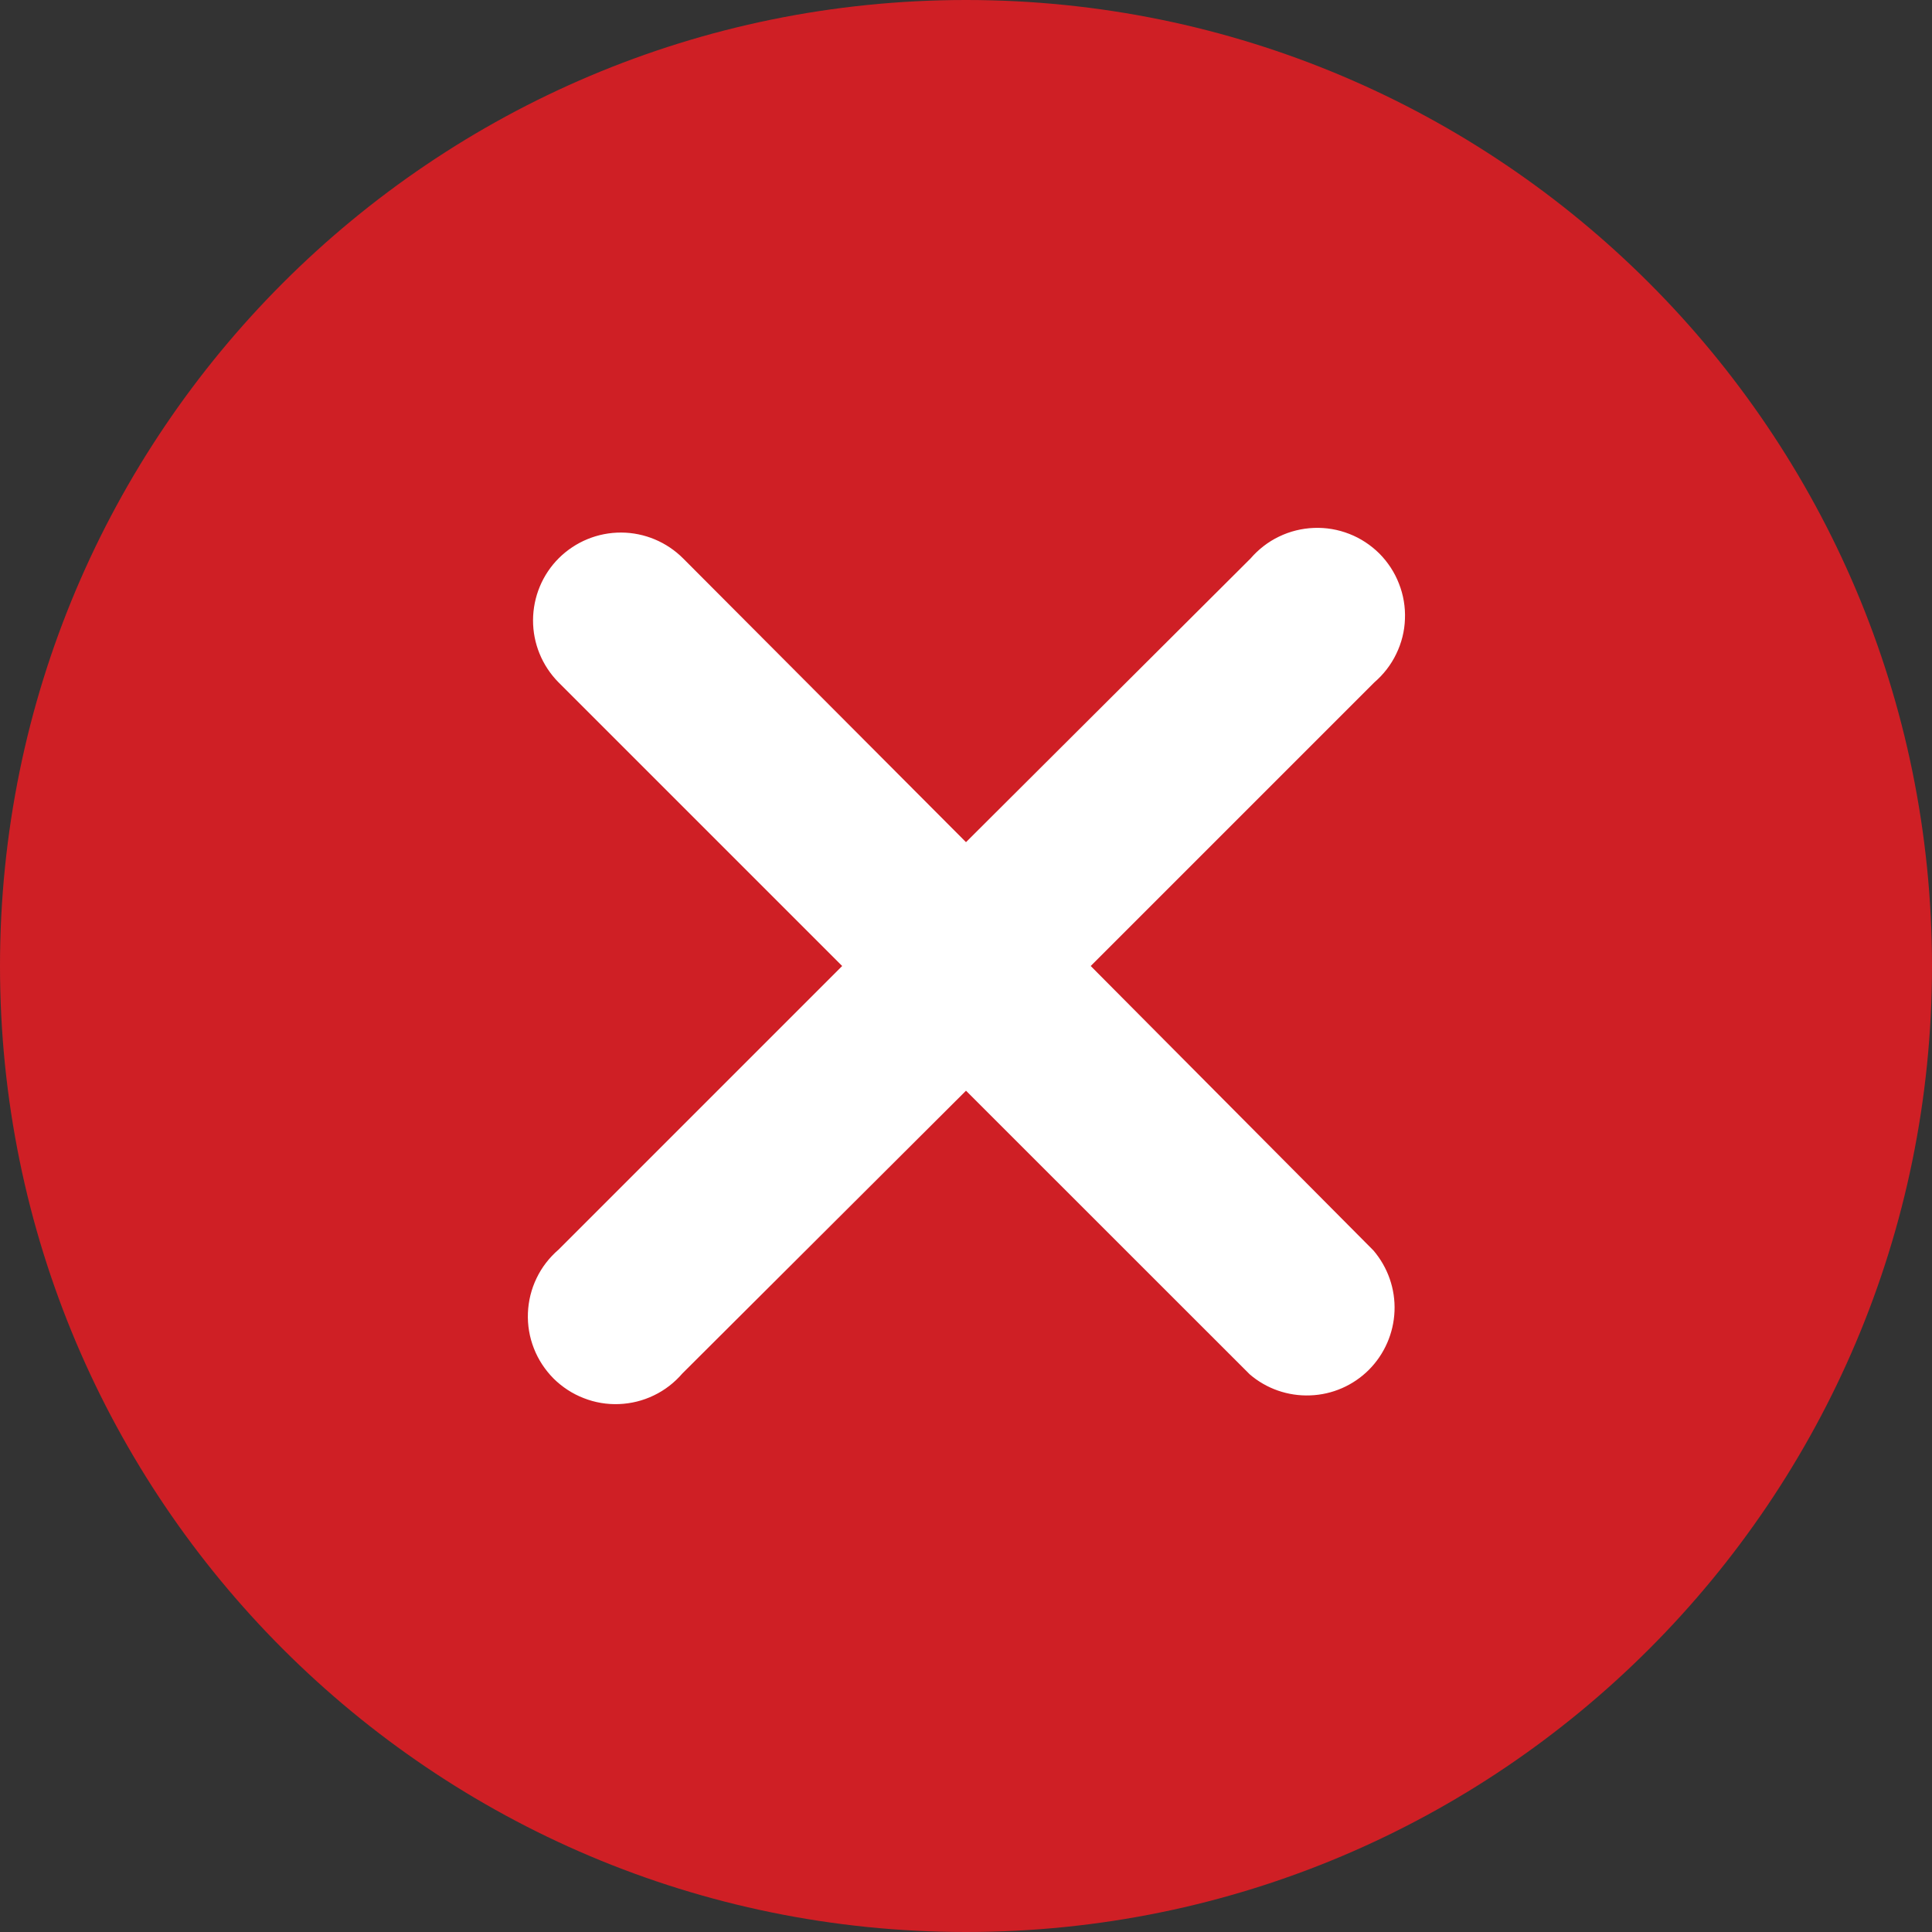 <svg width="20" height="20" viewBox="0 0 20 20" fill="none" xmlns="http://www.w3.org/2000/svg">
<rect x="0" y="0" width="20" height="20" fill="#333333" stroke="none"/>
<g clip-path="url(#clip0_869_2838)">
<path d="M10 20C15.523 20 20 15.523 20 10C20 4.477 15.523 0 10 0C4.477 0 0 4.477 0 10C0 15.523 4.477 20 10 20Z" fill="#CF1F25"/>
<path d="M11.291 10L14.227 7.064C14.322 6.982 14.4 6.882 14.454 6.769C14.509 6.656 14.54 6.533 14.544 6.408C14.549 6.283 14.528 6.158 14.482 6.042C14.437 5.925 14.367 5.819 14.279 5.73C14.19 5.642 14.084 5.572 13.968 5.527C13.851 5.481 13.726 5.46 13.601 5.465C13.476 5.47 13.353 5.5 13.24 5.555C13.127 5.609 13.027 5.687 12.945 5.782L10 8.718L7.073 5.782C6.903 5.611 6.672 5.514 6.431 5.513C6.189 5.512 5.958 5.607 5.786 5.777C5.615 5.947 5.519 6.178 5.518 6.42C5.517 6.661 5.612 6.892 5.782 7.064L8.718 10L5.782 12.936C5.687 13.018 5.609 13.118 5.555 13.231C5.5 13.344 5.47 13.467 5.465 13.592C5.46 13.717 5.481 13.842 5.527 13.959C5.572 14.075 5.642 14.181 5.73 14.27C5.819 14.358 5.925 14.428 6.042 14.473C6.158 14.519 6.283 14.54 6.408 14.535C6.533 14.53 6.656 14.5 6.769 14.445C6.882 14.391 6.982 14.313 7.064 14.218L10 11.291L12.937 14.227C13.11 14.376 13.334 14.454 13.563 14.445C13.792 14.437 14.009 14.342 14.171 14.18C14.332 14.018 14.427 13.801 14.436 13.572C14.445 13.343 14.367 13.12 14.218 12.945L11.291 10Z" fill="white"/>
</g>
<defs>
<clipPath id="clip0_869_2838">
<rect width="20" height="20" fill="white"/>
</clipPath>
</defs>
</svg>
